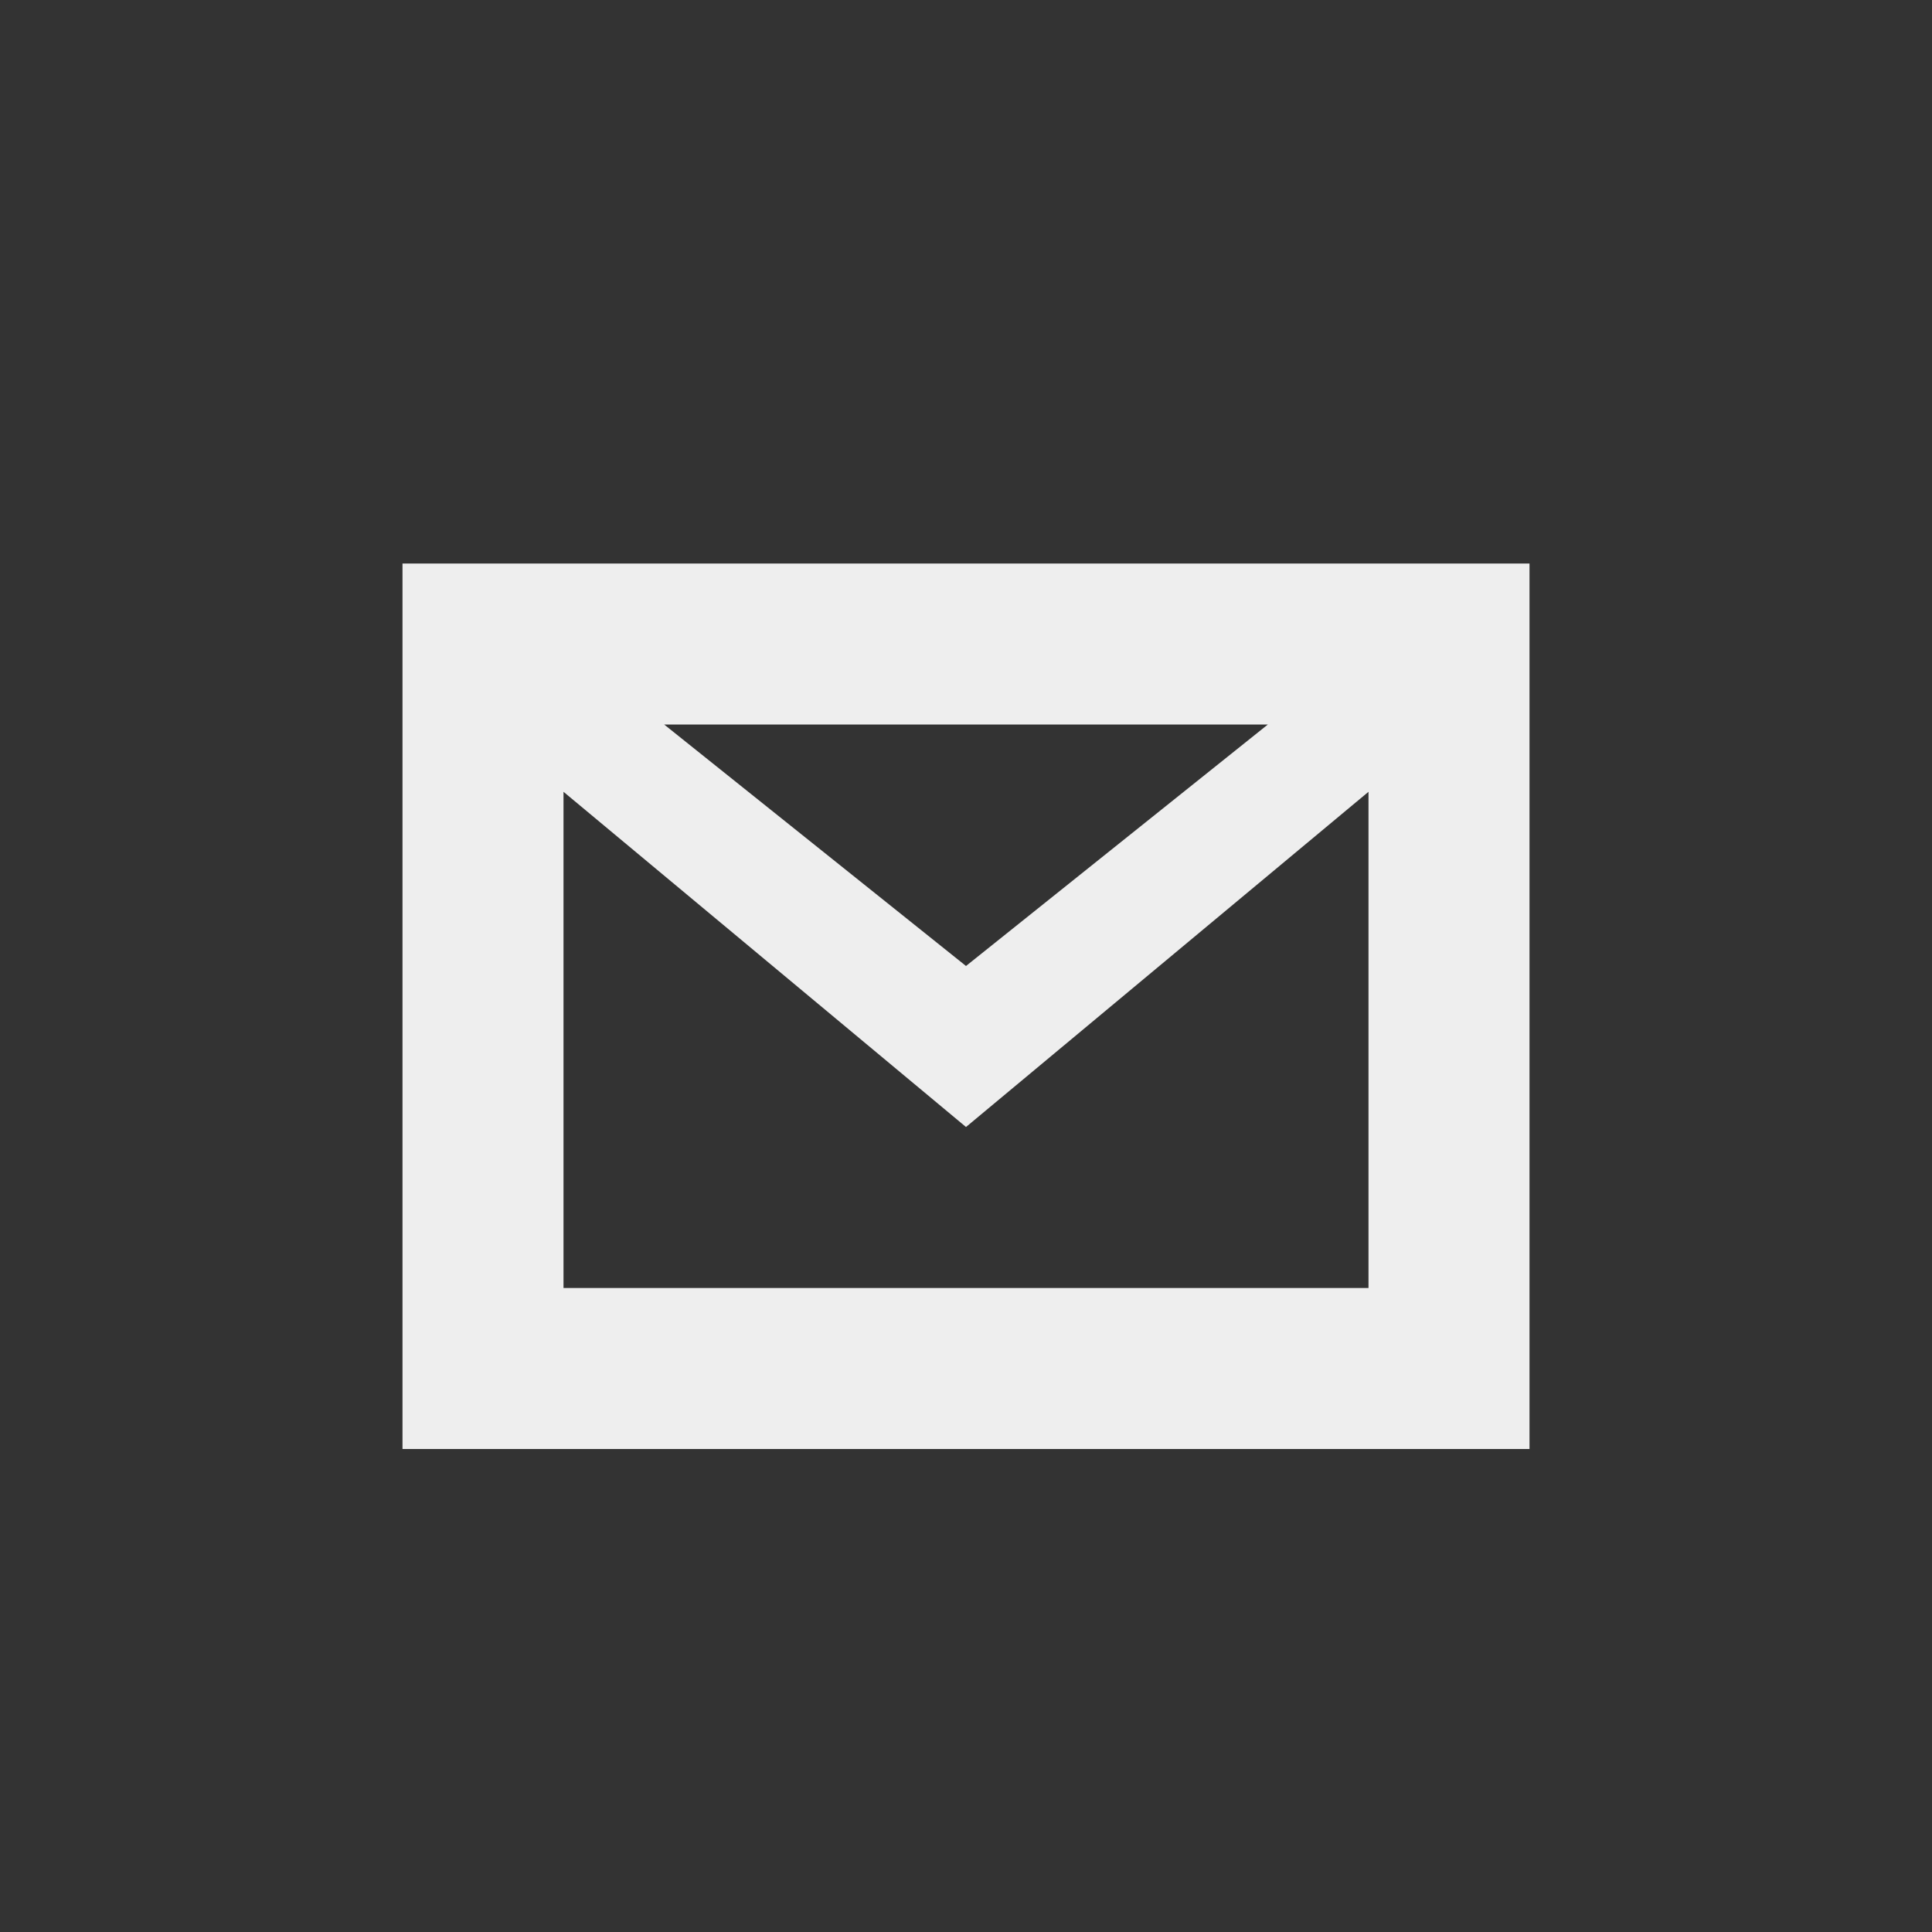 
<svg xmlns="http://www.w3.org/2000/svg" xmlns:xlink="http://www.w3.org/1999/xlink" width="24px" height="24px" viewBox="0 0 24 24" version="1.1">
<rect x="0" y="0" width="24" height="24" fill="#333333" stroke="none"/>
<g id="surface1">
<defs>
  <style id="current-color-scheme" type="text/css">
   .ColorScheme-Text { color:#eeeeee; } .ColorScheme-Highlight { color:#424242; }
  </style>
 </defs>
<path style="fill:currentColor" class="ColorScheme-Text" d="M 5 7 L 5 18 L 19 18 L 19 7 Z M 8.25 9 L 15.75 9 L 12 12 Z M 7 9.836 L 12 14 L 17 9.836 L 17 16 L 7 16 Z M 7 9.836 "/>
</g>
</svg>
